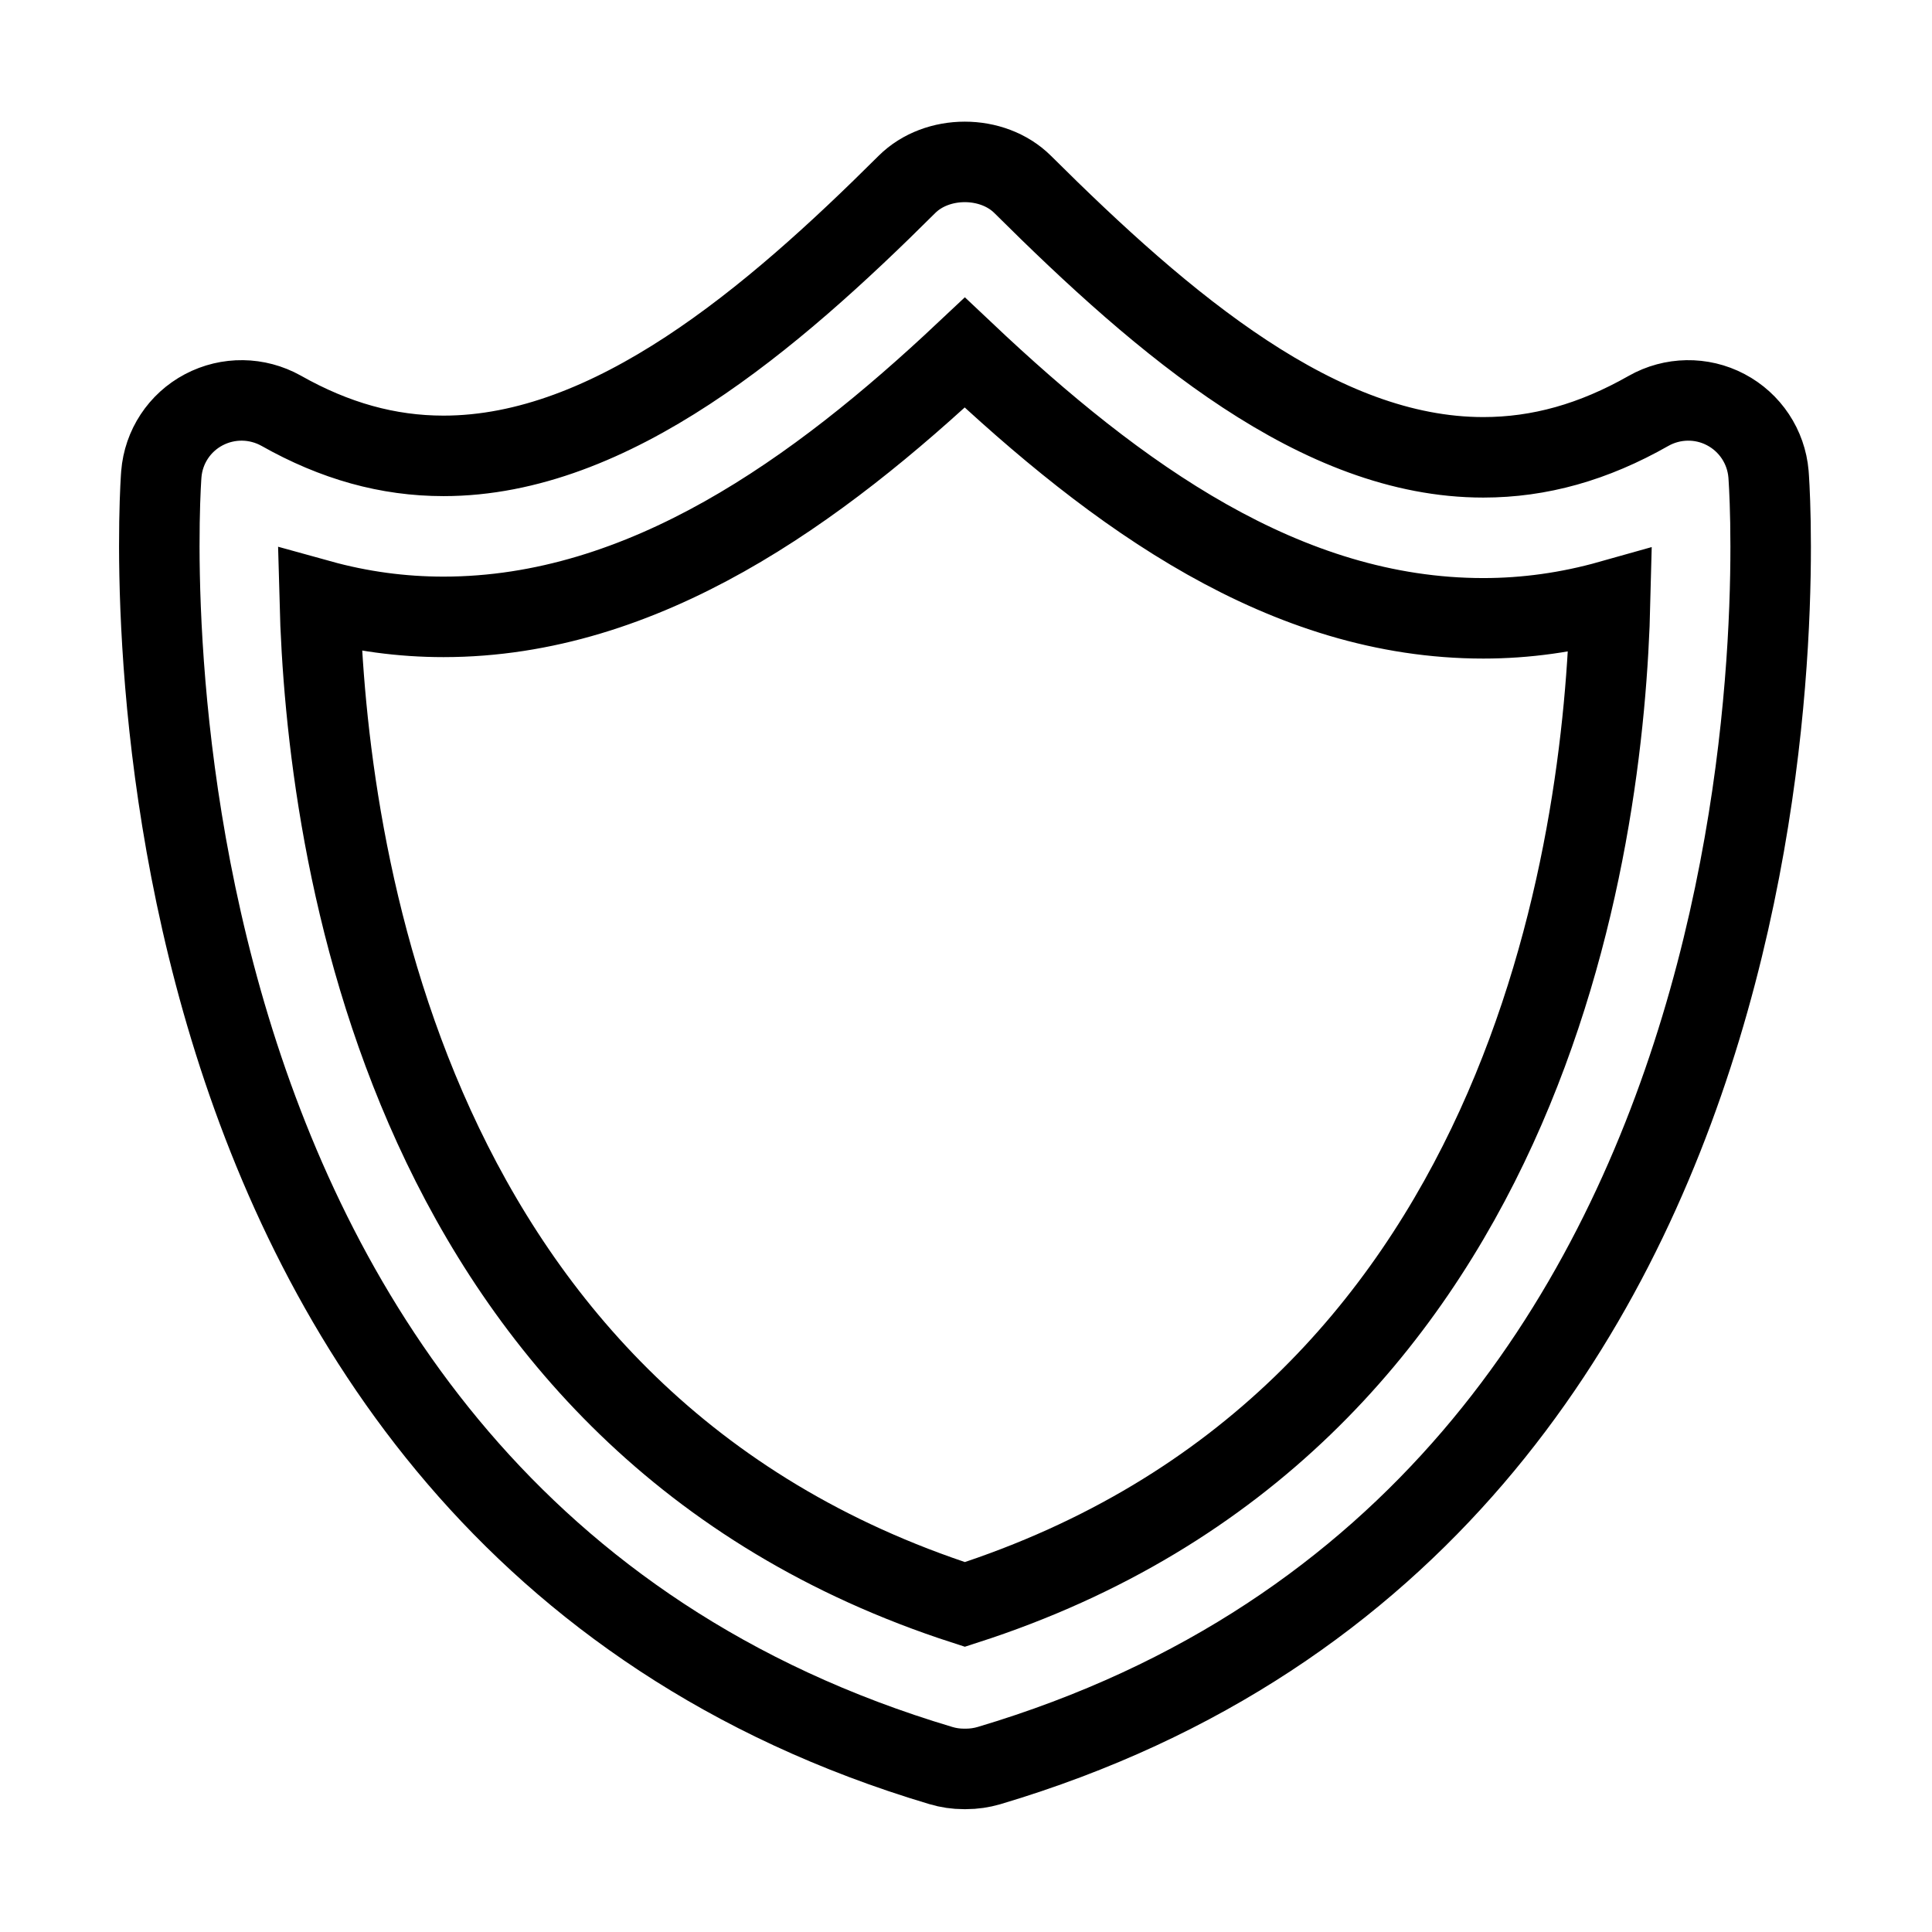 <svg xmlns="http://www.w3.org/2000/svg" fill="none" stroke="currentColor" viewBox="0 0 24 24"><path d="M21.438,5.089c-0.301-0.159-0.664-0.152-0.959,0.015c-0.684,0.389-1.355,0.577-2.053,0.577 c-2.035,0-3.952-1.629-5.722-3.39c-0.375-0.373-1.063-0.373-1.438,0C9.592,3.959,7.598,5.663,5.51,5.663 c-0.69,0-1.351-0.184-2.018-0.561C3.194,4.936,2.834,4.931,2.532,5.09S2.031,5.551,2.004,5.891 C1.993,6.02,1.06,18.763,11.687,21.932c0.093,0.028,0.189,0.042,0.286,0.042H12c0.097,0,0.192-0.014,0.285-0.041 c10.657-3.17,9.695-15.916,9.684-16.044C21.94,5.549,21.74,5.248,21.438,5.089z M11.986,19.931 c-6.979-2.255-7.934-9.412-8.014-12.477c0.505,0.14,1.019,0.209,1.537,0.209c2.492,0,4.65-1.567,6.476-3.283 c1.893,1.788,3.983,3.301,6.442,3.301c0.53,0,1.057-0.074,1.575-0.22C19.928,10.526,18.981,17.678,11.986,19.931z"/></svg>